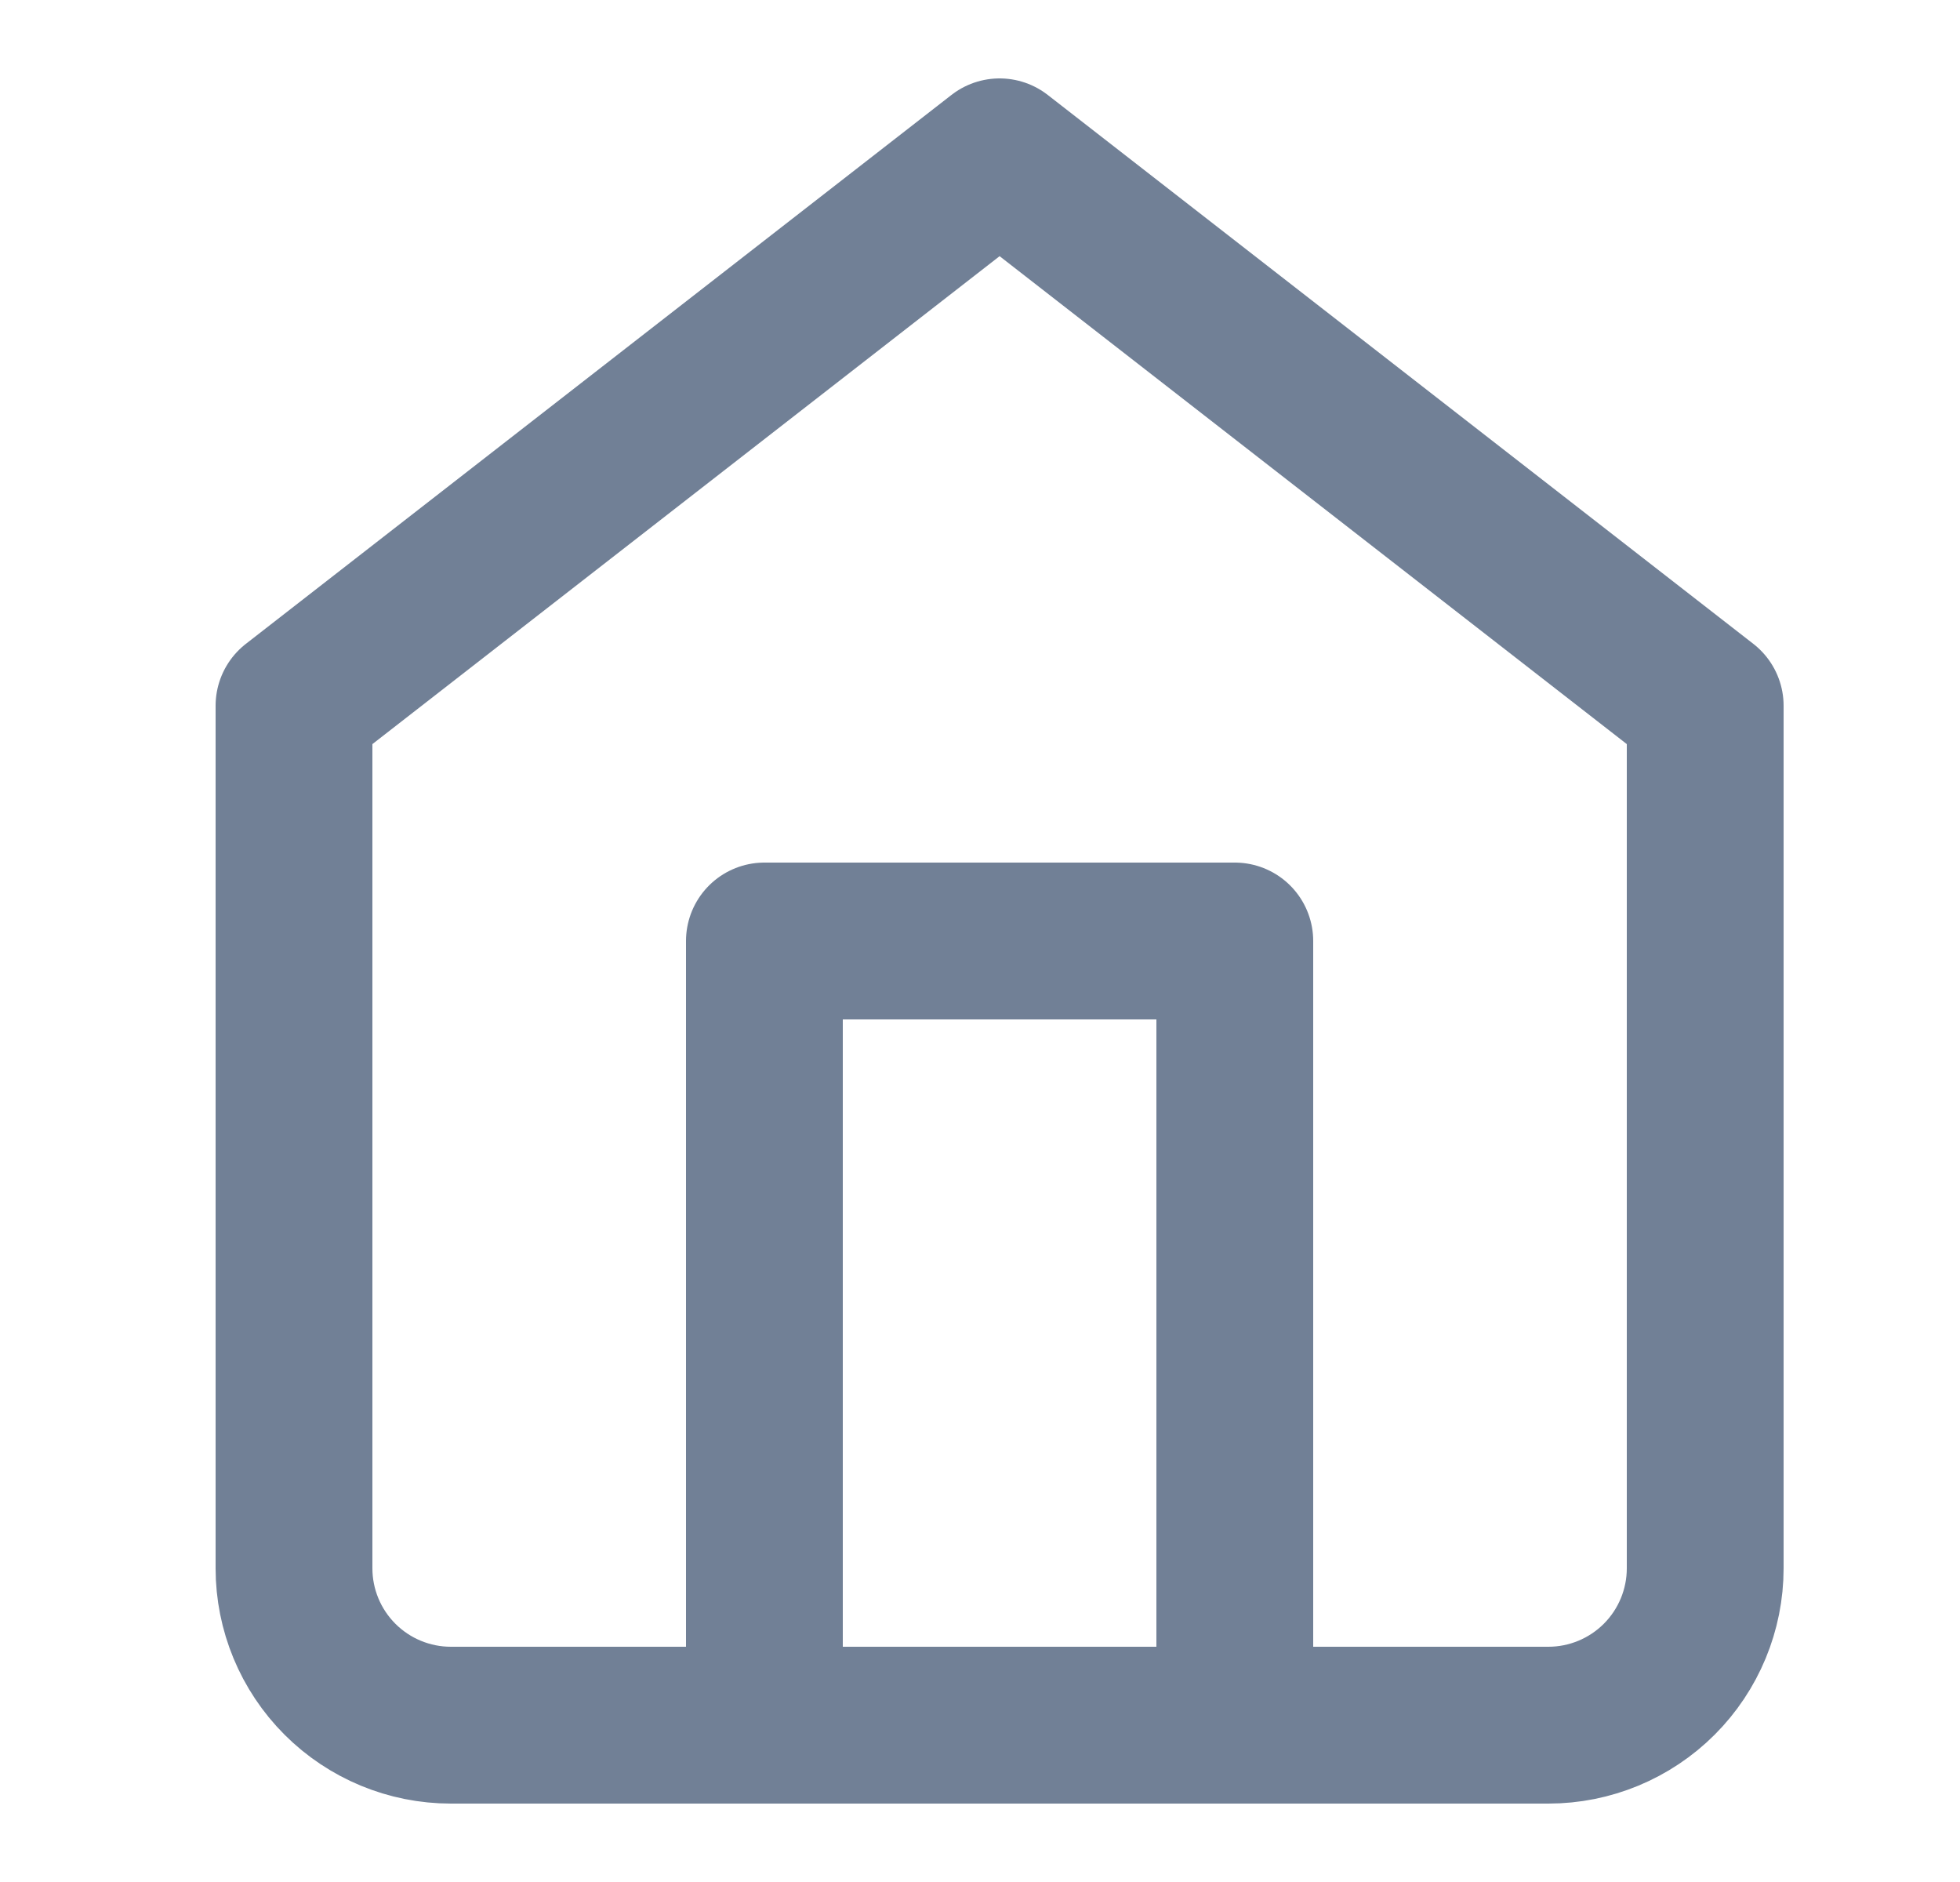 <svg width="25" height="24" viewBox="0 0 25 24" fill="none" xmlns="http://www.w3.org/2000/svg">
<path d="M9.75 22V12H15.75V22M3.75 9L12.75 2L21.75 9V20C21.75 20.53 21.539 21.039 21.164 21.414C20.789 21.789 20.28 22 19.75 22H5.75C5.22 22 4.711 21.789 4.336 21.414C3.961 21.039 3.75 20.53 3.75 20V9Z" stroke="#718096" stroke-width="2" stroke-linecap="round" stroke-linejoin="round"/>
</svg>
